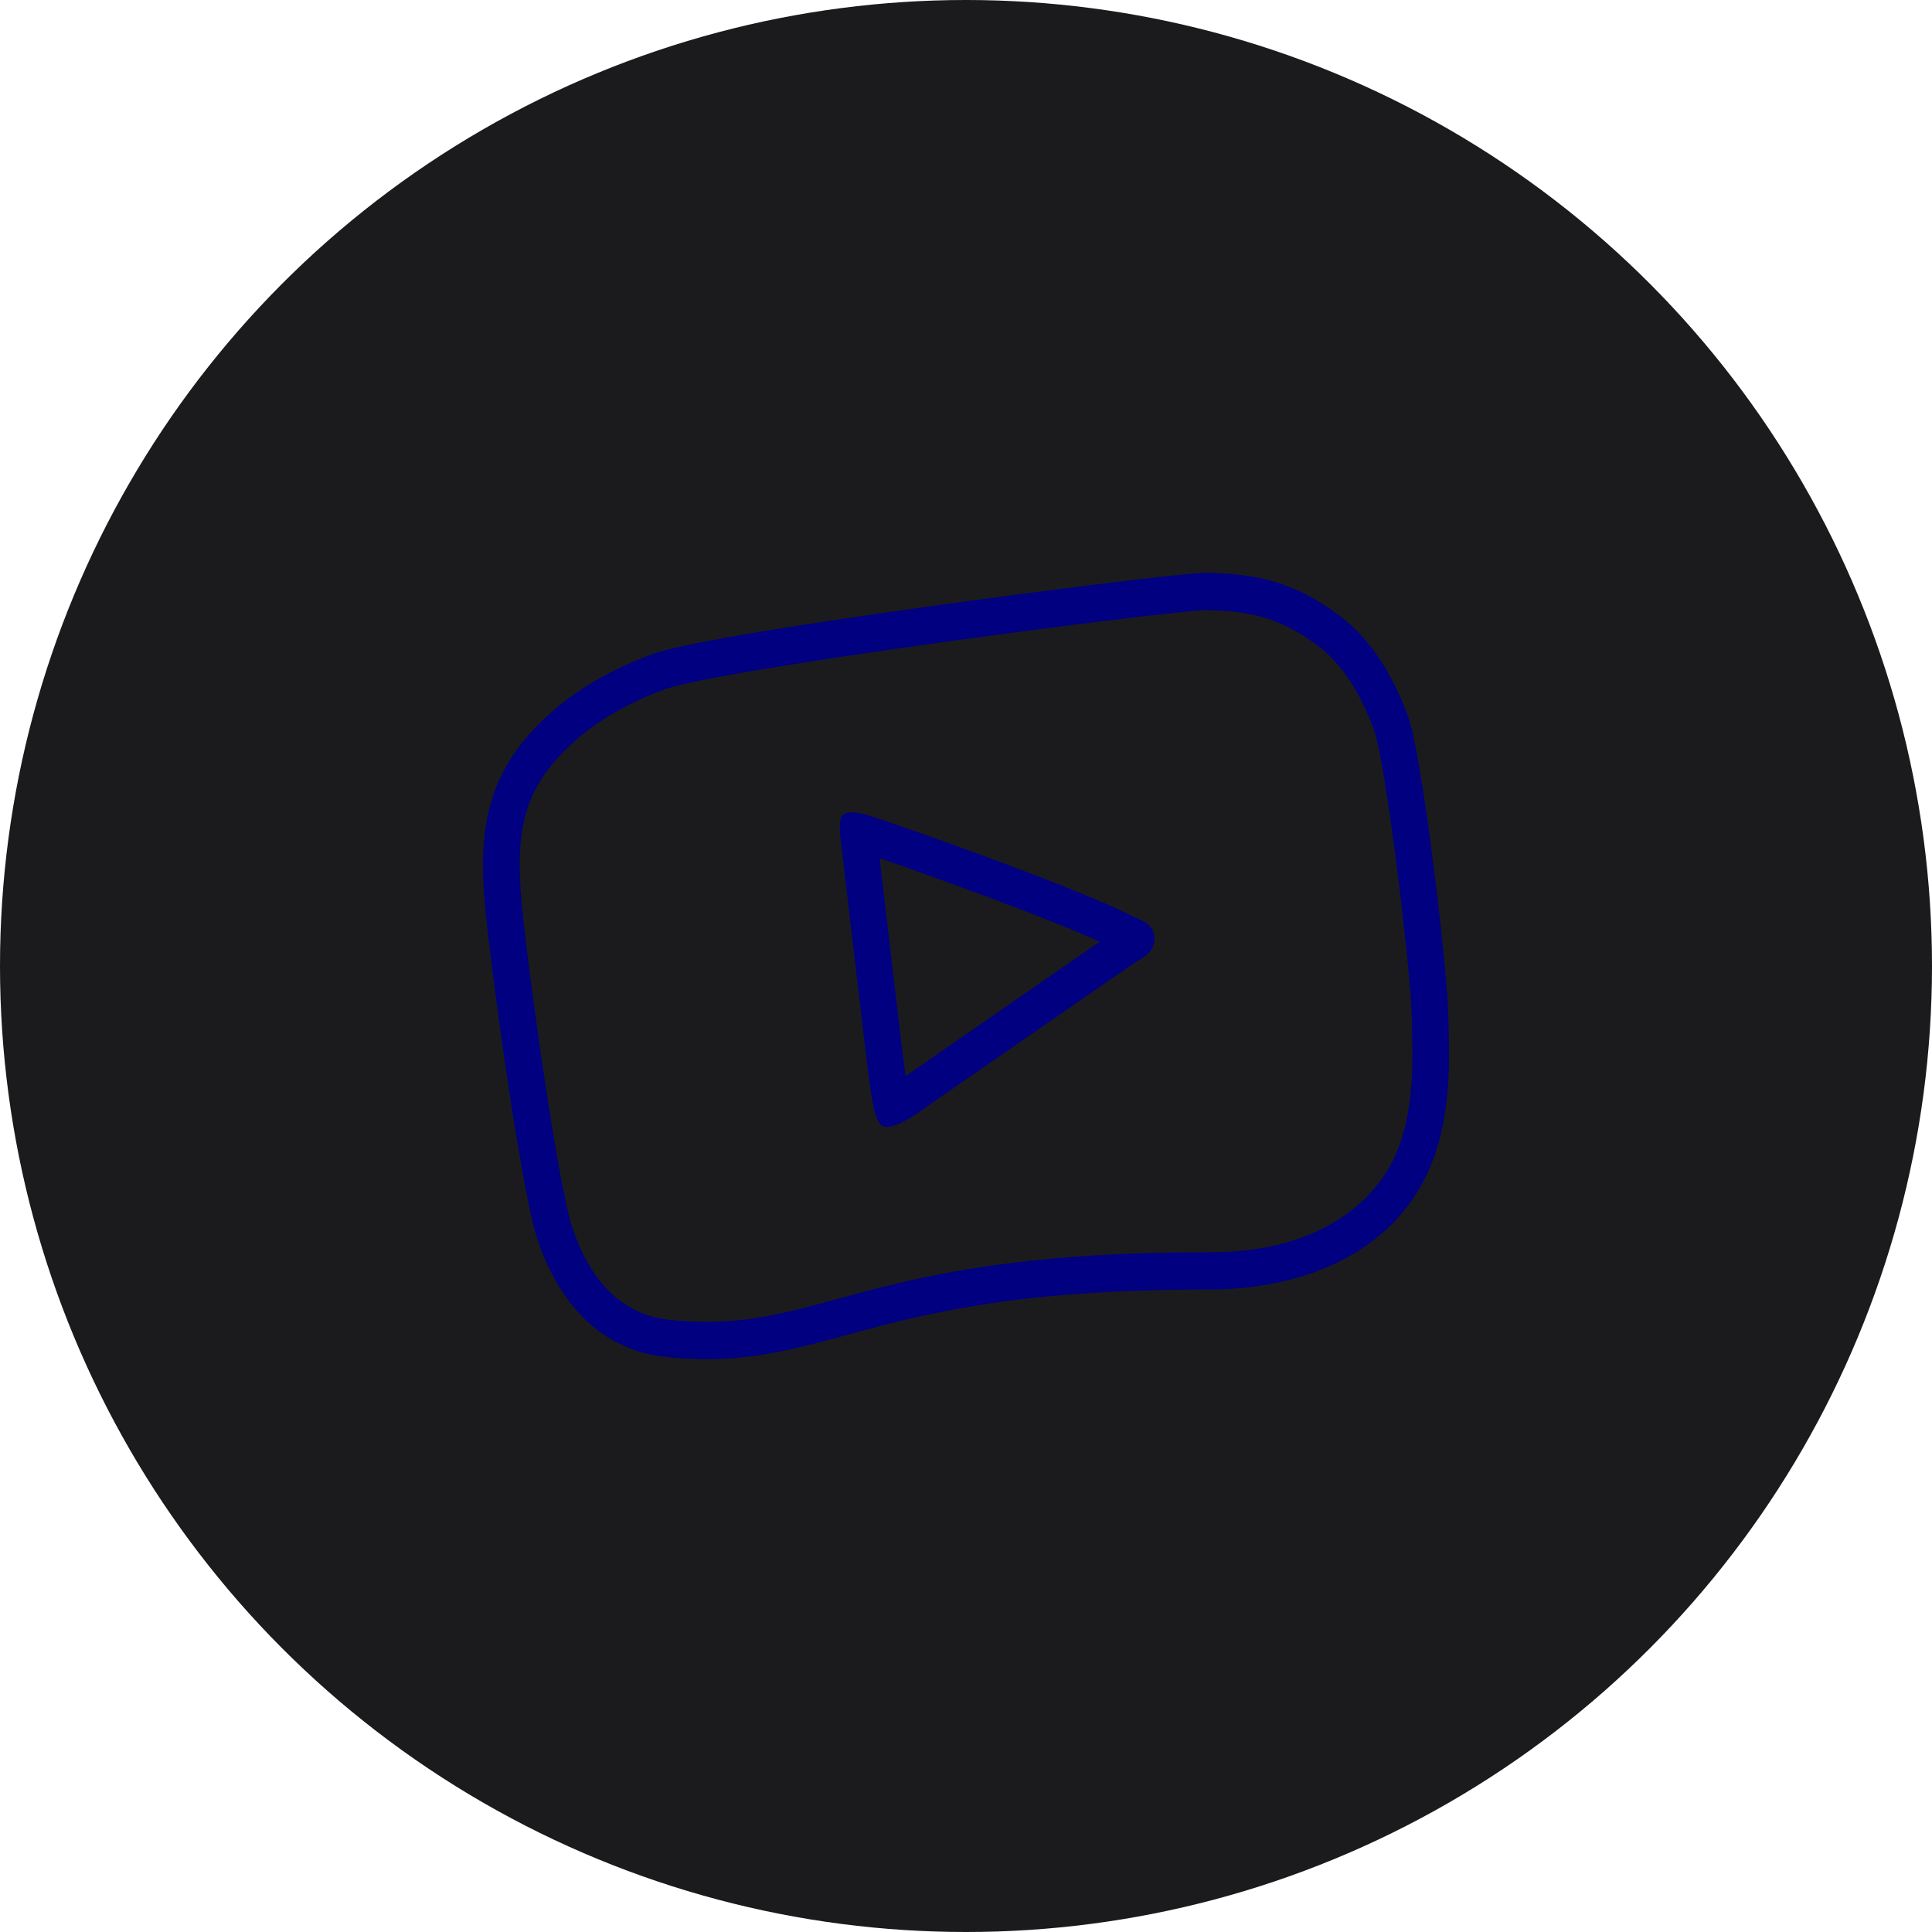 <?xml version="1.0" encoding="UTF-8" standalone="no"?><!-- Generator: Gravit.io --><svg xmlns="http://www.w3.org/2000/svg" xmlns:xlink="http://www.w3.org/1999/xlink" style="isolation:isolate" viewBox="0 0 512 512" width="512pt" height="512pt"><defs><clipPath id="_clipPath_vuZSlyKB0V8QuE0AG5vxo67eoWsdJnOs"><rect width="512" height="512"/></clipPath></defs><g clip-path="url(#_clipPath_vuZSlyKB0V8QuE0AG5vxo67eoWsdJnOs)"><circle vector-effect="non-scaling-stroke" cx="256" cy="256" r="256" fill="rgb(27,27,29)" /><path d=" M 379.796 270.177 C 379.636 257.839 372.636 199.408 369.274 190.329 C 367.1 184.463 362.502 173.777 353.97 167.259 C 343.058 158.925 334.159 157.412 322.813 157.178 C 314.898 157.016 187.549 173.451 172.131 179.225 C 160.625 183.531 151.589 189.072 144.497 196.195 C 132.968 207.788 130.749 219.056 132.579 238.866 C 134.249 256.815 142.507 316.387 146.625 328.701 C 151.177 342.32 159.549 352.772 173.366 354.262 C 215.526 358.871 225.477 335.313 323.499 335.522 C 353.192 335.592 367.947 322.393 374.1 310.893 C 381.283 297.367 379.911 279.582 379.796 270.177 L 379.796 270.177 Z " fill="rgb(27,27,29)"/><path d=" M 319.633 161.695 L 319.748 161.695 C 330.591 161.905 339.078 163.371 349.486 171.31 C 357.63 177.525 362.022 187.722 364.081 193.332 C 367.283 201.992 373.963 257.746 374.123 269.525 C 374.238 278.488 375.564 295.482 368.679 308.379 C 362.845 319.32 348.8 331.867 320.617 331.867 C 320.548 331.867 320.48 331.867 320.411 331.867 C 319.976 331.867 319.565 331.867 319.13 331.867 C 235.062 331.867 219.598 350.305 187.275 350.305 C 184.095 350.305 180.755 350.118 177.187 349.746 C 164.01 348.303 156.027 338.339 151.68 325.349 C 147.746 313.593 139.876 256.768 138.275 239.635 C 136.514 220.732 138.641 209.977 149.644 198.919 C 156.393 192.121 165.017 186.837 176.02 182.74 C 190.615 177.246 311.055 161.695 319.633 161.695 L 319.633 161.695 Z  M 319.633 151.802 C 314.189 151.802 278.594 156.225 248.787 160.345 C 218.958 164.466 181.556 170.099 172.634 173.428 C 160.327 178.037 150.559 184.067 142.804 191.865 C 128.53 206.205 126.791 221.128 128.576 240.566 C 129.971 255.628 137.909 314.967 142.461 328.538 C 148.592 346.859 160.533 357.87 176.111 359.57 C 179.955 359.989 183.615 360.198 187.252 360.198 C 200.909 360.198 211.729 357.242 224.265 353.82 C 243.984 348.442 268.506 341.761 319.13 341.761 L 320.388 341.761 L 320.617 341.761 C 333.016 341.761 363.372 338.968 377.189 313.104 C 384.577 299.276 384.143 282.492 383.891 272.459 C 383.868 271.341 383.845 270.317 383.822 269.386 C 383.662 257.42 376.937 200.106 373.162 189.84 C 368.793 177.991 362.777 169.098 355.297 163.395 C 343.104 154.083 332.741 152.058 319.954 151.802 L 319.862 151.802 L 319.633 151.802 Z " fill="rgb(0,0,128)"/><path d=" M 294.127 254.161 C 293.807 254.347 293.486 254.557 293.189 254.743 C 290.719 256.419 288.271 258.118 285.823 259.818 C 280.15 263.752 247.117 286.612 247.117 286.612 C 244.304 288.777 239.019 292.176 237.006 291.105 C 234.993 290.011 234.284 282.632 233.804 279.047 L 233.689 278.255 C 233.095 273.948 228.337 232.93 227.788 228.414 C 227.627 227.134 226.85 222.454 228.291 221.384 C 229.823 220.243 233.712 221.547 235.016 221.966 C 242.634 224.41 280.79 237.935 292.663 244.011 C 293.006 244.197 293.395 244.36 293.784 244.523 C 295.477 245.245 297.81 246.246 297.856 249.133 C 297.879 251.88 295.797 253.137 294.127 254.161 L 294.127 254.161 Z " fill="rgb(27,27,29)"/><path d=" M 233.118 227.436 C 246.363 231.976 277.016 243.033 291.451 249.552 C 289.712 250.739 287.973 251.949 286.235 253.16 C 279.509 257.816 240.415 284.89 240.415 284.89 L 240.209 285.029 L 240.026 285.169 C 240.026 285.169 240.003 285.169 240.003 285.192 C 239.957 284.866 239.935 284.587 239.889 284.331 L 239.683 282.748 L 239.546 281.77 C 239.042 278.139 235.886 251.181 234.01 235.072 C 233.667 232.139 233.369 229.508 233.118 227.436 L 233.118 227.436 Z  M 225.706 215.261 C 224.859 215.261 224.105 215.401 223.578 215.797 C 221.863 217.054 222.801 222.617 222.984 224.131 C 223.624 229.462 229.274 278.069 229.961 283.167 L 230.075 284.098 C 230.647 288.358 231.471 297.111 233.872 298.392 C 234.193 298.555 234.582 298.648 235.016 298.648 C 237.876 298.648 242.977 295.319 245.859 293.084 C 245.859 293.084 284.977 266.01 291.702 261.354 C 294.607 259.329 297.513 257.327 300.441 255.348 C 300.807 255.115 301.173 254.883 301.562 254.65 C 303.552 253.439 305.999 251.926 305.954 248.69 C 305.885 245.291 303.14 244.104 301.127 243.243 C 300.669 243.057 300.235 242.847 299.823 242.638 C 285.777 235.444 240.575 219.428 231.562 216.518 C 230.418 216.146 227.788 215.261 225.706 215.261 L 225.706 215.261 Z " fill="rgb(0,0,128)"/></g></svg>